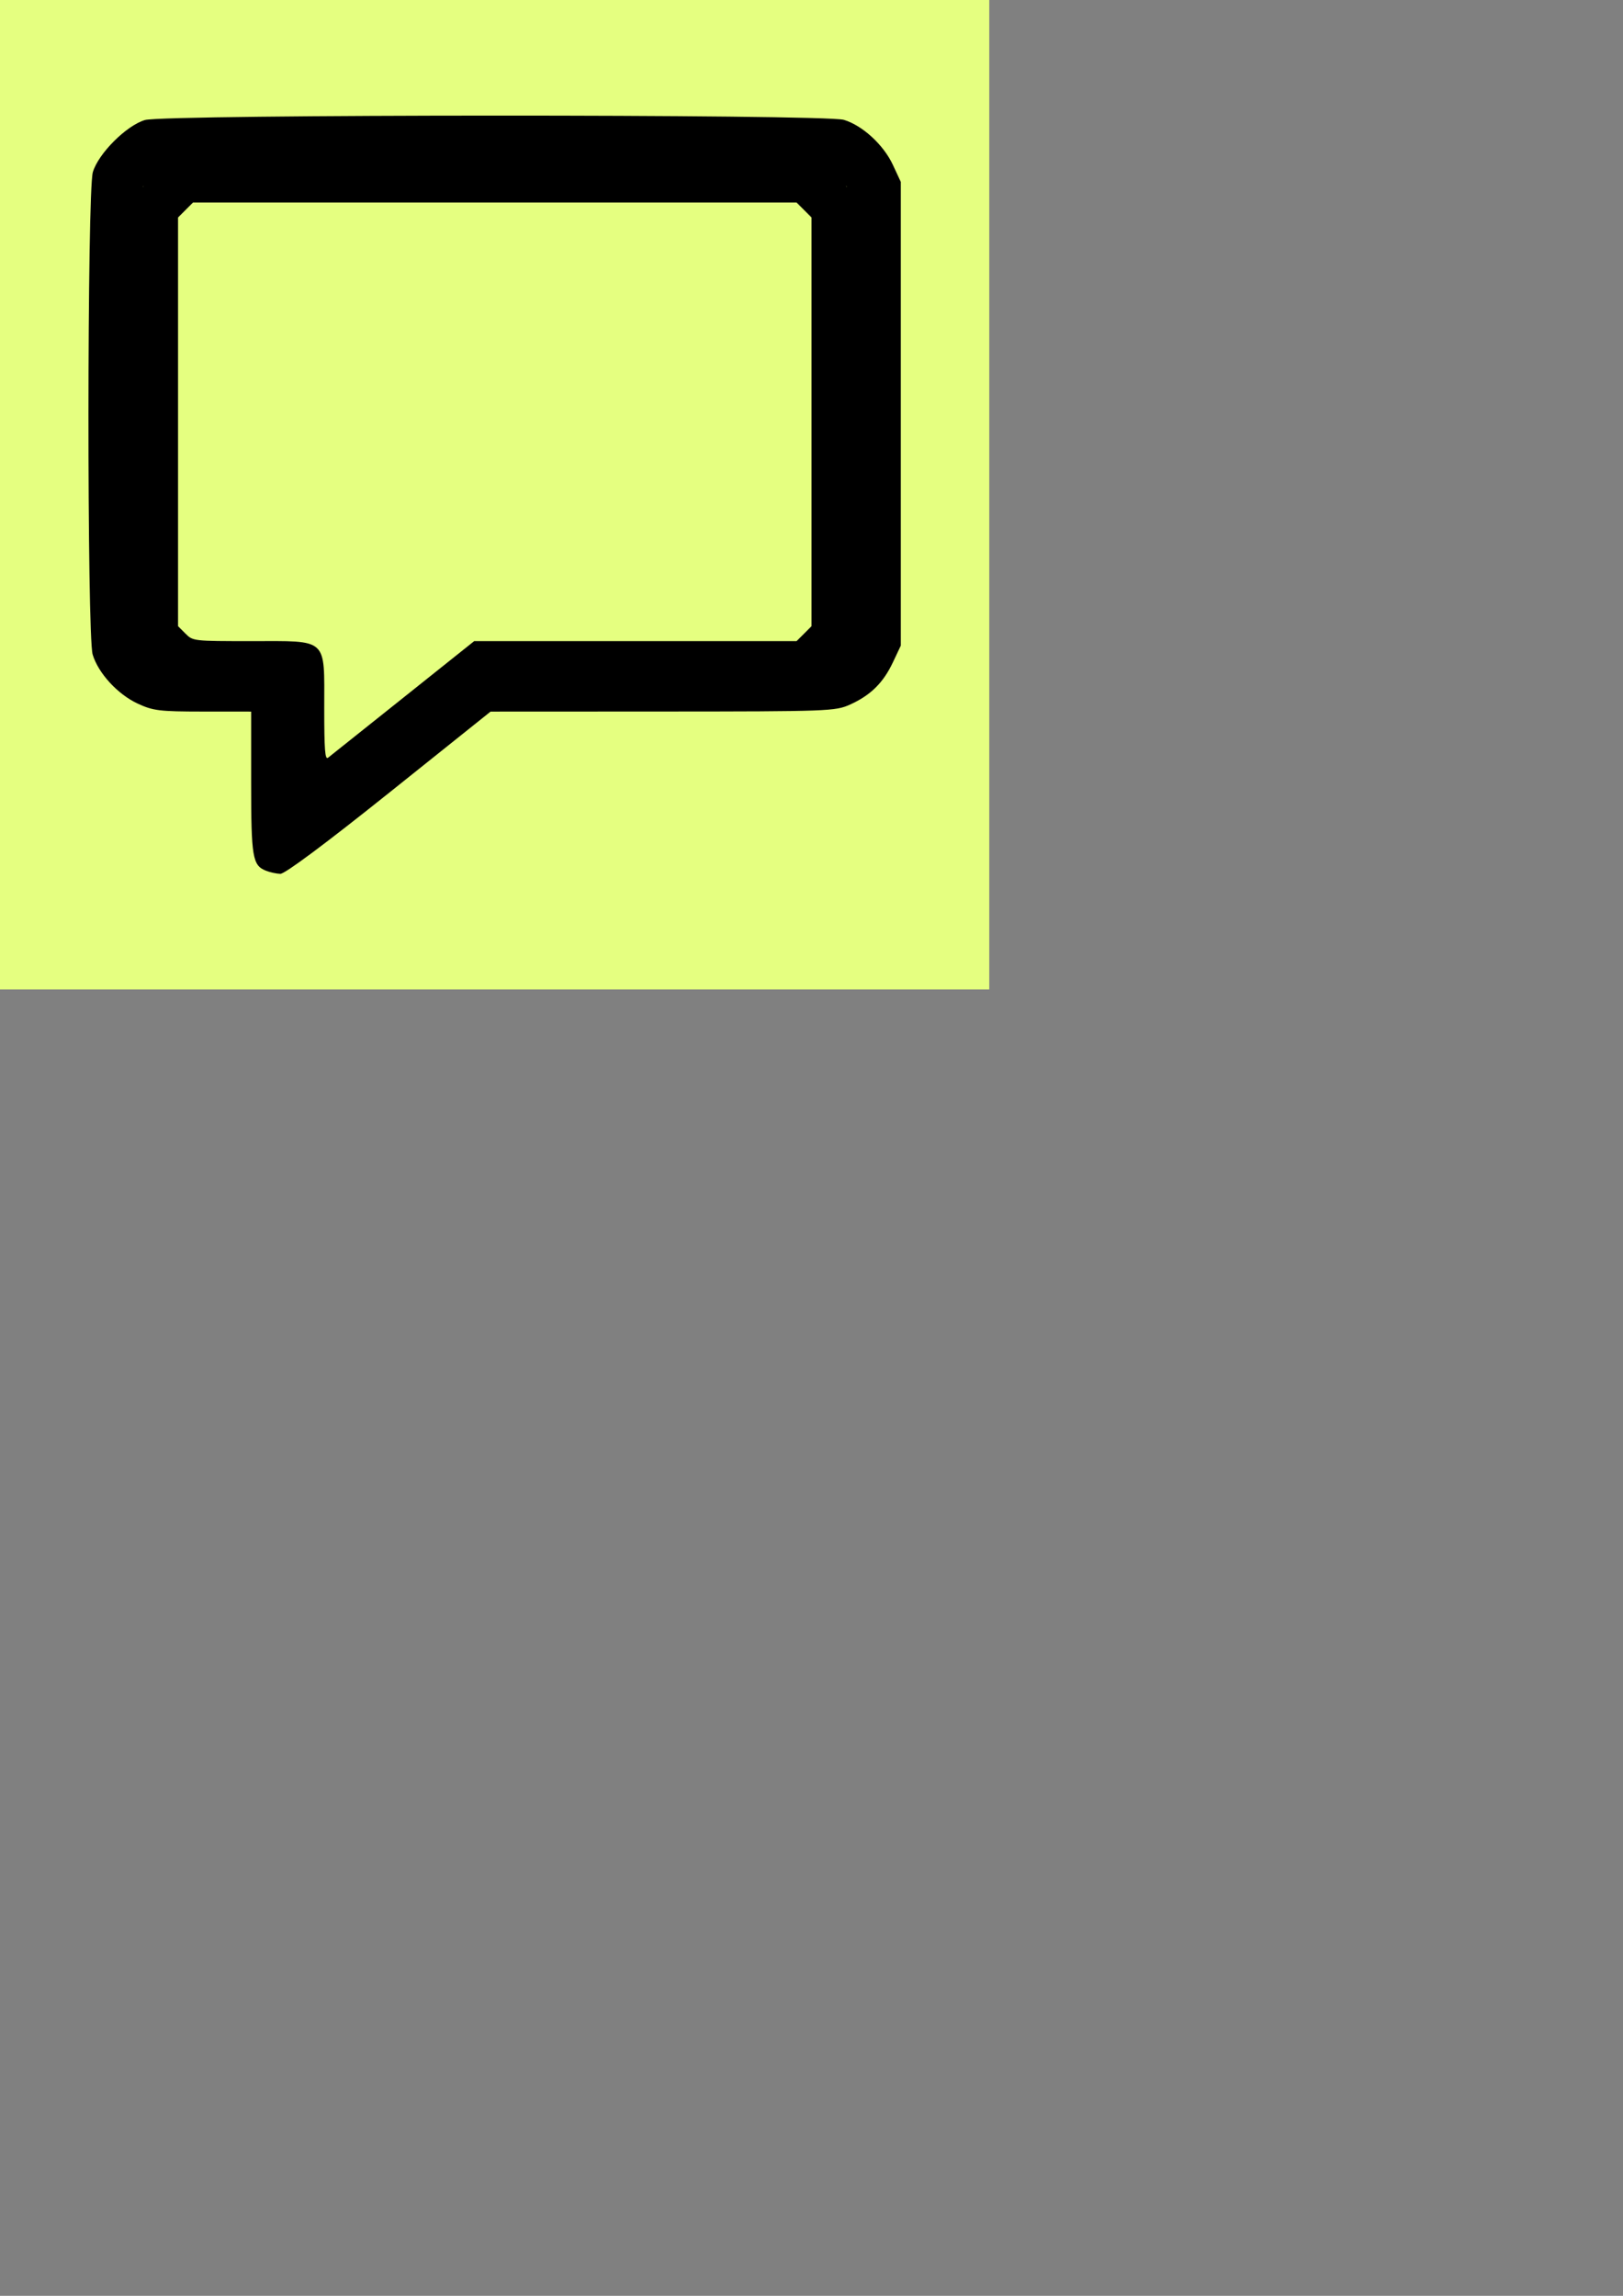 <?xml version="1.0" encoding="UTF-8" standalone="no"?>
<svg
   xmlns:dc="http://purl.org/dc/elements/1.1/"
   xmlns:cc="http://creativecommons.org/ns#"
   xmlns:rdf="http://www.w3.org/1999/02/22-rdf-syntax-ns#"
   xmlns:svg="http://www.w3.org/2000/svg"
   xmlns="http://www.w3.org/2000/svg"
   xmlns:sodipodi="http://sodipodi.sourceforge.net/DTD/sodipodi-0.dtd"
   xmlns:inkscape="http://www.inkscape.org/namespaces/inkscape"
   width="210mm"
   height="297mm"
   viewBox="0 0 210 297"
   version="1.1"
   id="svg2946"
   inkscape:version="1.0.1 (3bc2e813f5, 2020-09-07)"
   sodipodi:docname="chat.svg">
  <rect x="0" y="0" width="210" height="297" fill="#808080" stroke="none"/>
  <defs
     id="defs2940" />
  <sodipodi:namedview
     id="base"
     pagecolor="#ffffff"
     bordercolor="#666666"
     borderopacity="1.0"
     inkscape:pageopacity="0.0"
     inkscape:pageshadow="2"
     inkscape:zoom="0.7"
     inkscape:cx="383.43743"
     inkscape:cy="537.14883"
     inkscape:document-units="mm"
     inkscape:current-layer="layer1"
     inkscape:document-rotation="0"
     showgrid="false"
     inkscape:window-width="1267"
     inkscape:window-height="1040"
     inkscape:window-x="526"
     inkscape:window-y="33"
     inkscape:window-maximized="0" />
  <g
     inkscape:label="Layer 1"
     inkscape:groupmode="layer"
     id="layer1">
    <rect
       style="fill:#e5ff80;stroke:none;stroke-width:11.995;stroke-linejoin:round"
       id="rect2938"
       width="128"
       height="128"
       x="0"
       y="7.1054274e-15"
       rx="0"
       ry="0" />
    <path
       id="path3523"
       style="fill:#000000;stroke-width:0.438"
       d="m 63.984,14.955 c -21.979,0.006 -43.964,0.198 -45.228,0.572 -2.405,0.711 -6.032,4.338 -6.743,6.743 -0.742,2.512 -0.764,59.934 -0.024,62.405 0.72,2.402 3.227,5.136 5.816,6.342 1.997,0.93 2.825,1.031 8.453,1.035 l 6.239,0.004 v 9.223 c 0,9.609 0.175,10.662 1.889,11.352 v 0.001 c 0.526,0.212 1.375,0.398 1.886,0.413 0.583,0.017 5.837,-3.898 14.067,-10.481 l 13.138,-10.508 22.274,-0.01 c 21.461,-0.009 22.346,-0.042 24.245,-0.902 2.646,-1.198 4.28,-2.806 5.524,-5.437 l 1.035,-2.189 V 53.526 23.533 l -1.03,-2.214 c -1.206,-2.589 -3.94,-5.096 -6.342,-5.816 -1.245,-0.373 -23.219,-0.554 -45.198,-0.548 z m -45.364,9.06 c -0.044,0.055 -0.091,0.11 -0.134,0.166 v -0.032 z m 90.812,0.007 0.127,0.127 v 0.049 c -0.041,-0.059 -0.084,-0.117 -0.127,-0.175 z m -84.46,2.177 h 39.048 39.048 l 0.967,0.967 0.967,0.967 v 26.438 26.438 l -0.967,0.967 -0.967,0.967 h -20.858 -20.858 l -9.207,7.349 c -5.064,4.042 -9.429,7.522 -9.7,7.733 -0.39,0.303 -0.492,-1.029 -0.492,-6.383 0,-9.246 0.594,-8.7 -9.458,-8.7 -7.462,0 -7.531,-0.008 -8.49,-0.967 l -0.967,-0.967 V 54.573 28.134 l 0.967,-0.967 z" />
  </g>
</svg>
